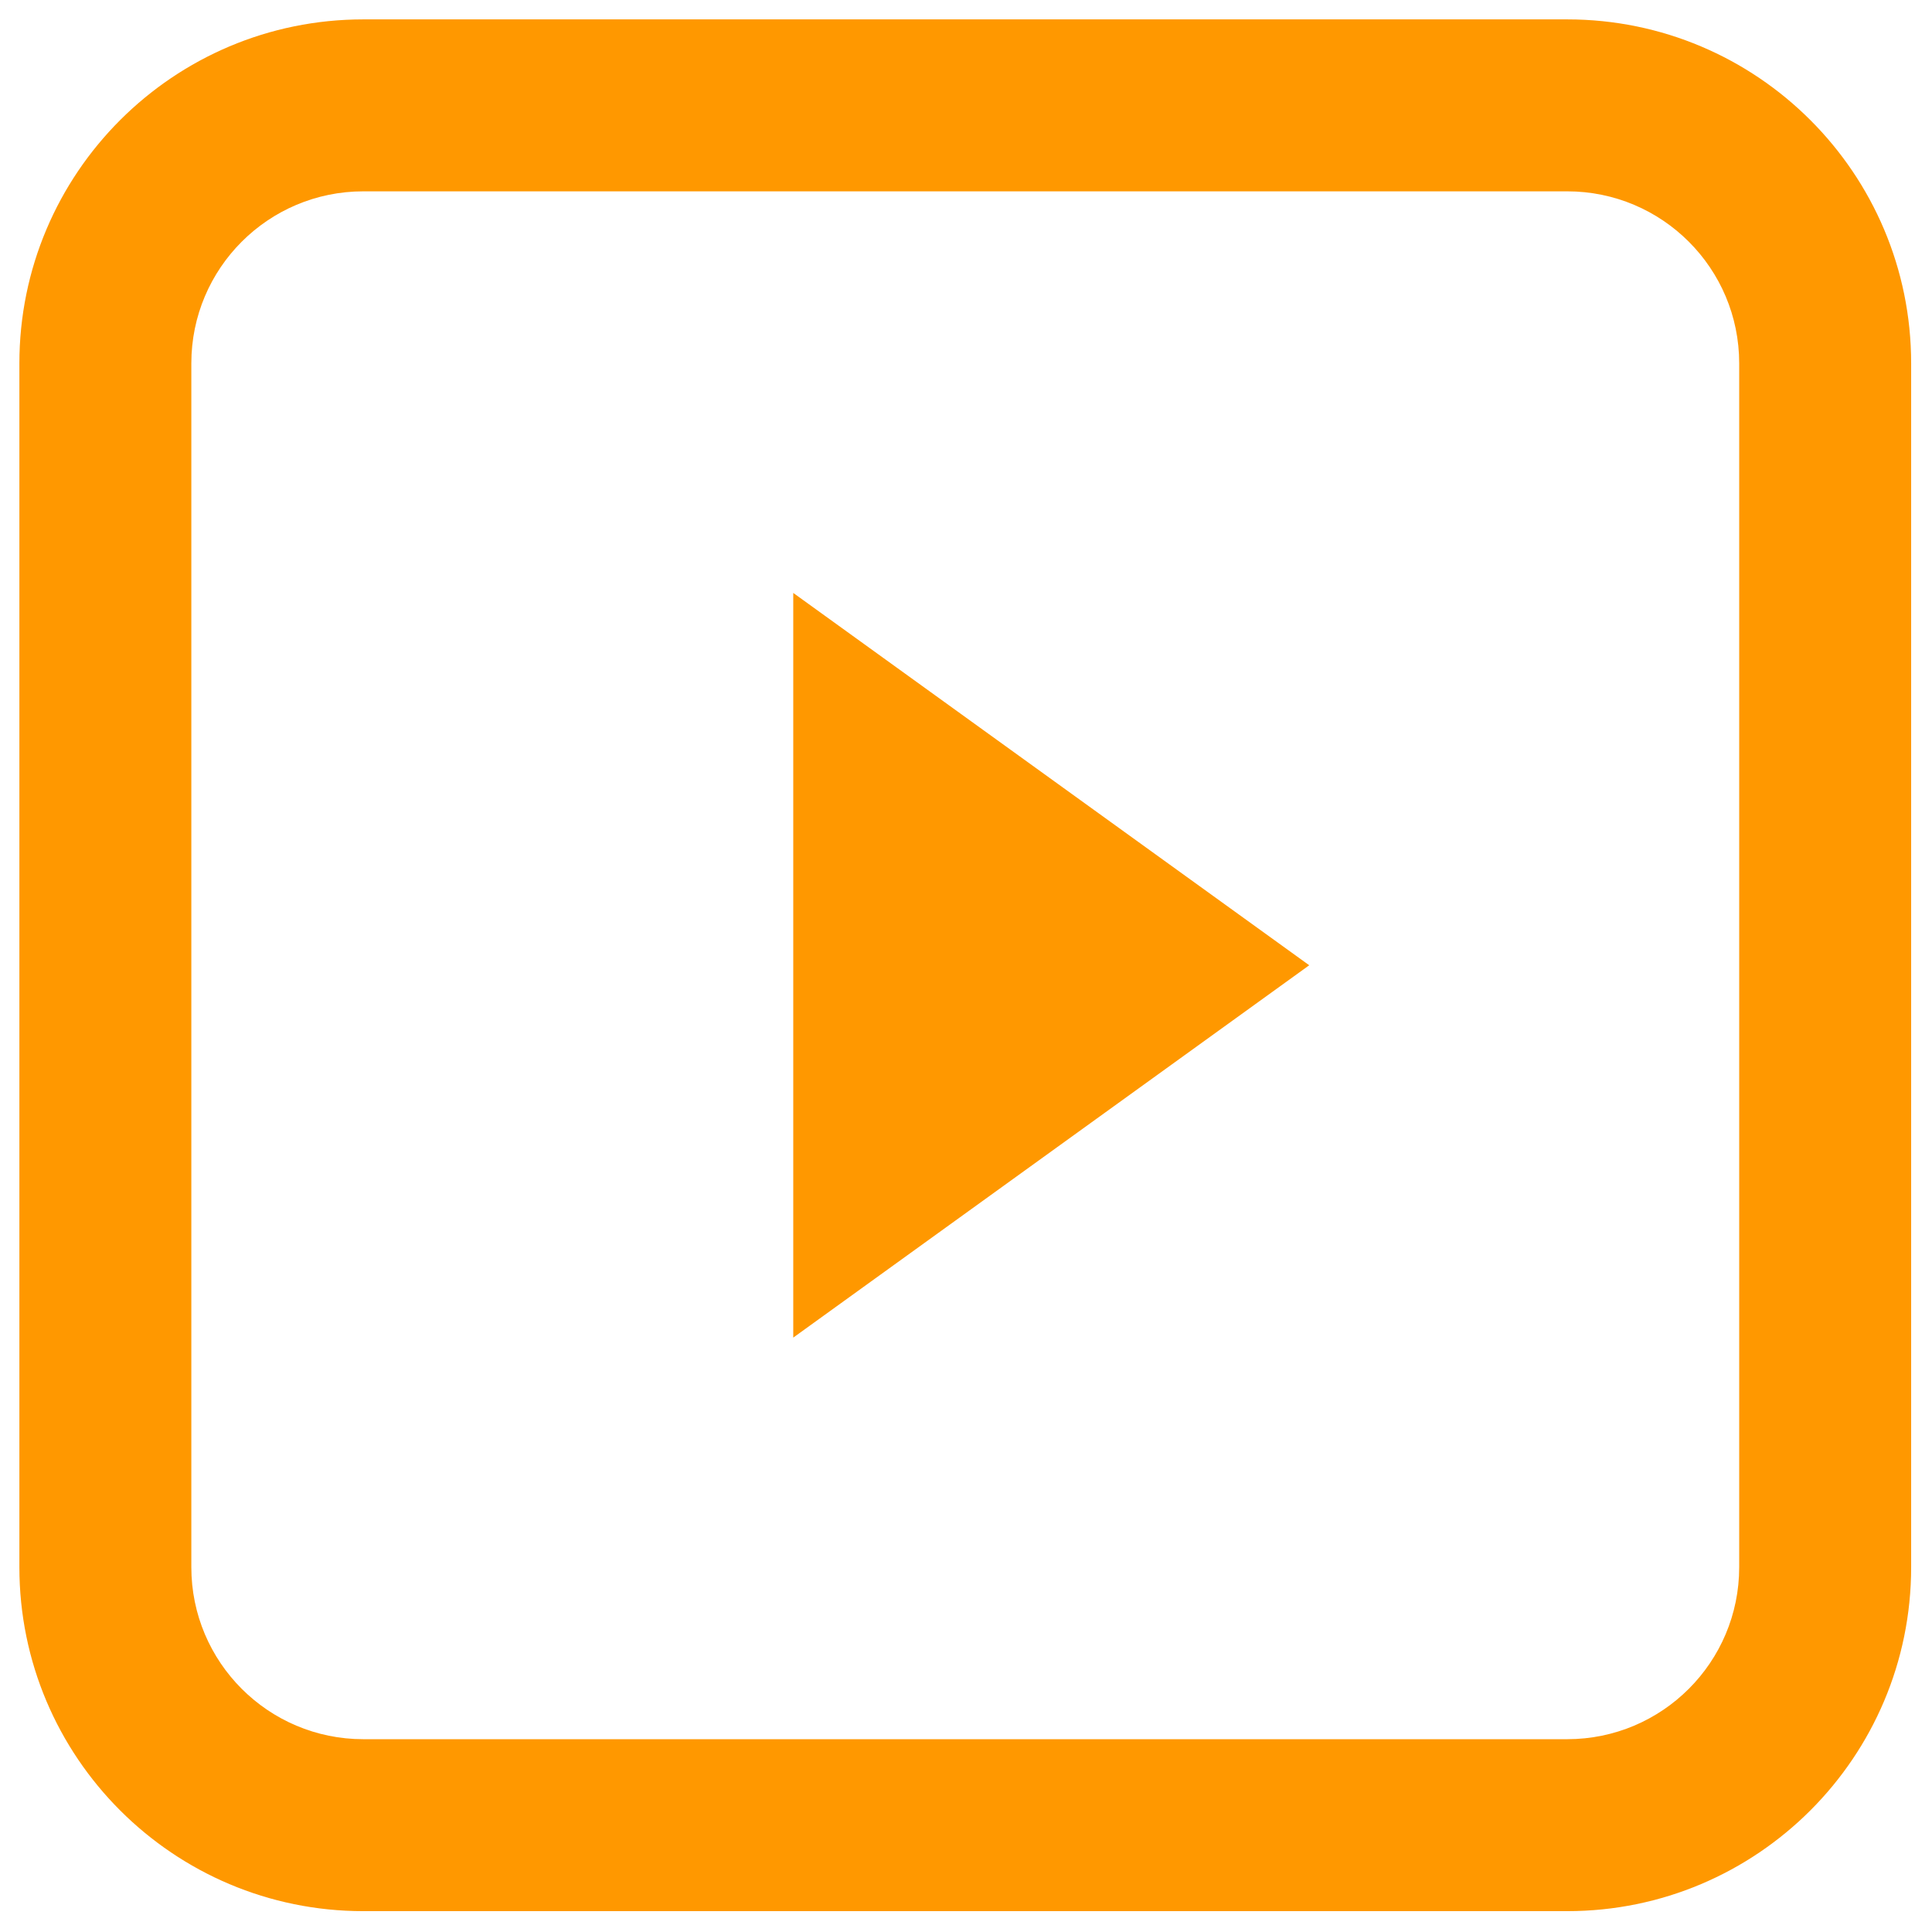 <svg width="29" height="29" viewBox="0 0 29 29" fill="none" xmlns="http://www.w3.org/2000/svg">
<path fill-rule="evenodd" clip-rule="evenodd" d="M23.524 2.872H5.454C4.028 2.872 2.872 4.028 2.872 5.454V23.524C2.872 24.95 4.028 26.106 5.454 26.106H23.524C24.95 26.106 26.106 24.95 26.106 23.524V5.454C26.106 4.028 24.95 2.872 23.524 2.872ZM5.454 0.291C2.602 0.291 0.291 2.602 0.291 5.454V23.524C0.291 26.375 2.602 28.687 5.454 28.687H23.524C26.375 28.687 28.687 26.375 28.687 23.524V5.454C28.687 2.602 26.375 0.291 23.524 0.291H5.454Z" fill="#FF9800"/>
<path d="M19.652 14.489L11.907 20.078V8.9L19.652 14.489Z" fill="#FF9800"/>
</svg>
